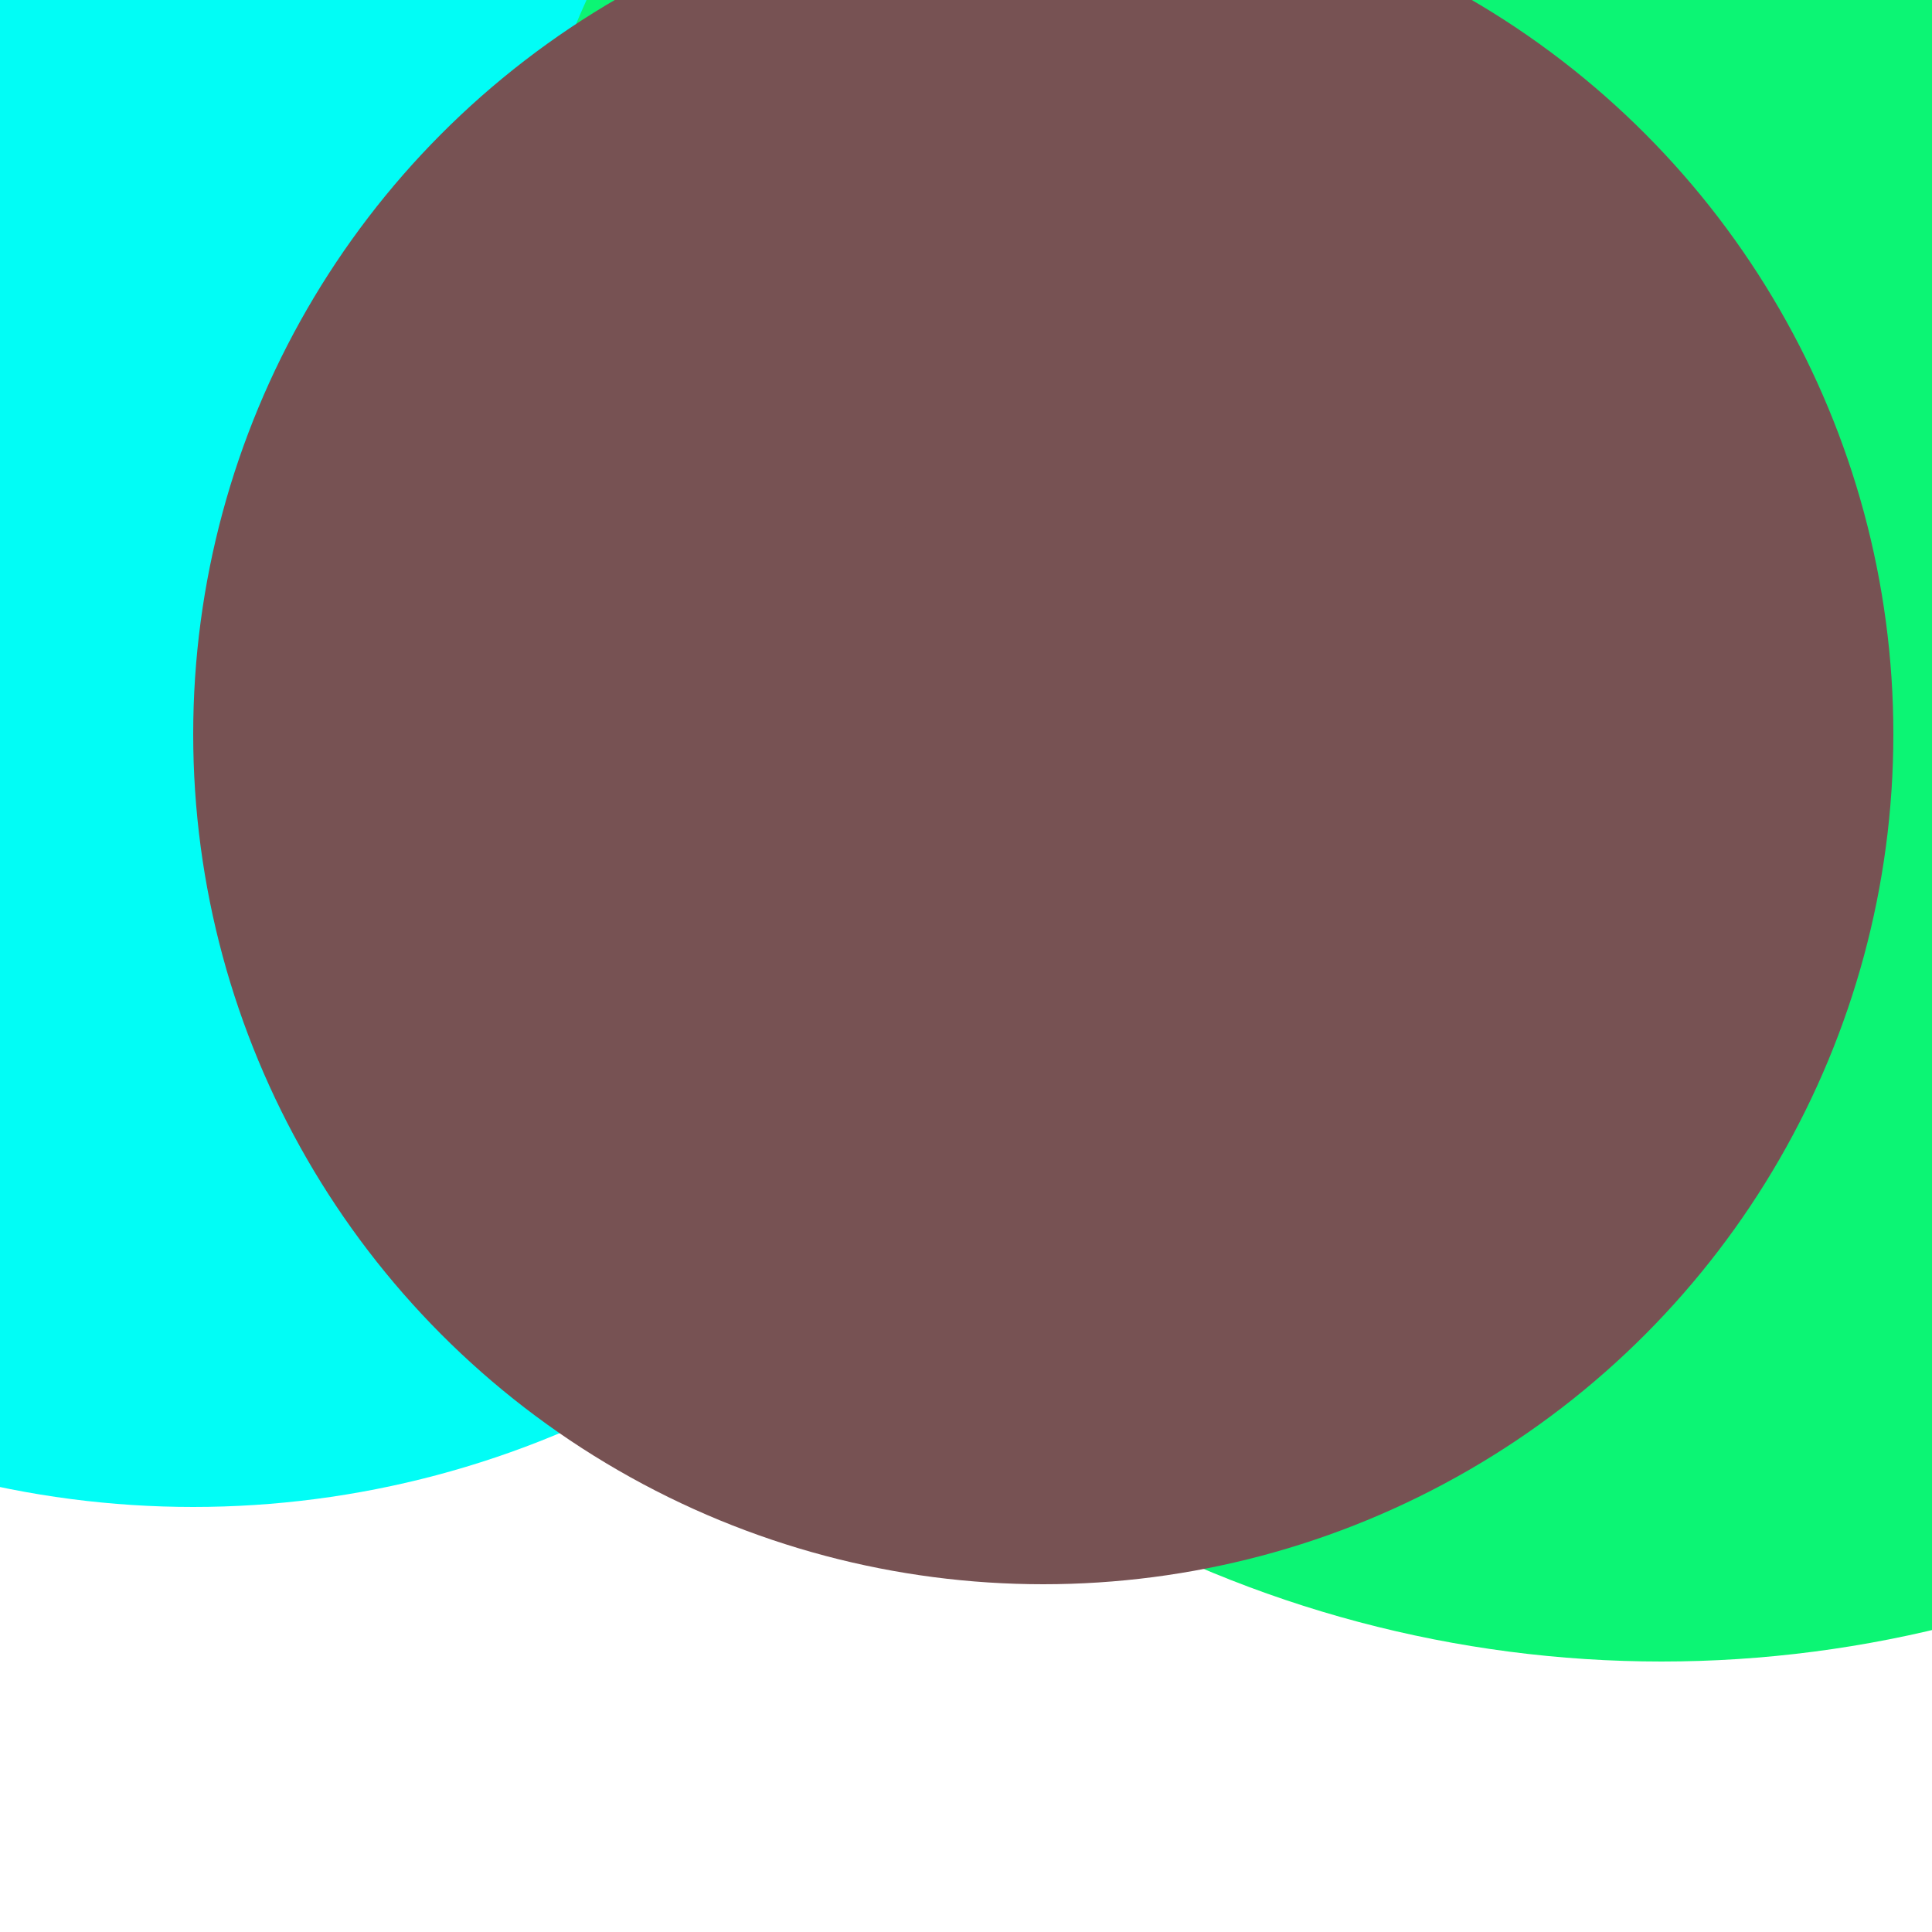 <svg xmlns="http://www.w3.org/2000/svg" preserveAspectRatio="xMinYMin meet" viewBox="0 0 777 777"><defs><filter id="f0" width="300%" height="300%" x="-100%" y="-100%"><feGaussianBlur in="SourceGraphic" stdDeviation="129"/></filter><filter id="f1" width="300%" height="300%" x="-100%" y="-100%"><feGaussianBlur in="SourceGraphic" stdDeviation="700"/></filter></defs><rect width="100%" height="100%" fill="#fff" /><circle cx="22%" cy="60%" r="12%" filter="url(#f1)" fill="#01fdf6"></circle><circle cx="41%" cy="64%" r="12%" filter="url(#f1)" fill="#775253"></circle><circle cx="10%" cy="10%" r="61%" filter="url(#f0)" fill="#0cf574"></circle><circle cx="78%" cy="17%" r="34%" filter="url(#f0)" fill="#0cf574"></circle><circle cx="10%" cy="29%" r="49%" filter="url(#f0)" fill="#01fdf6"></circle><circle cx="86%" cy="25%" r="61%" filter="url(#f0)" fill="#0cf574"></circle><circle cx="54%" cy="38%" r="44%" filter="url(#f0)" fill="#775253"></circle><circle cx="54%" cy="46%" r="20%" filter="url(#f0)" fill="#775253"></circle></svg>